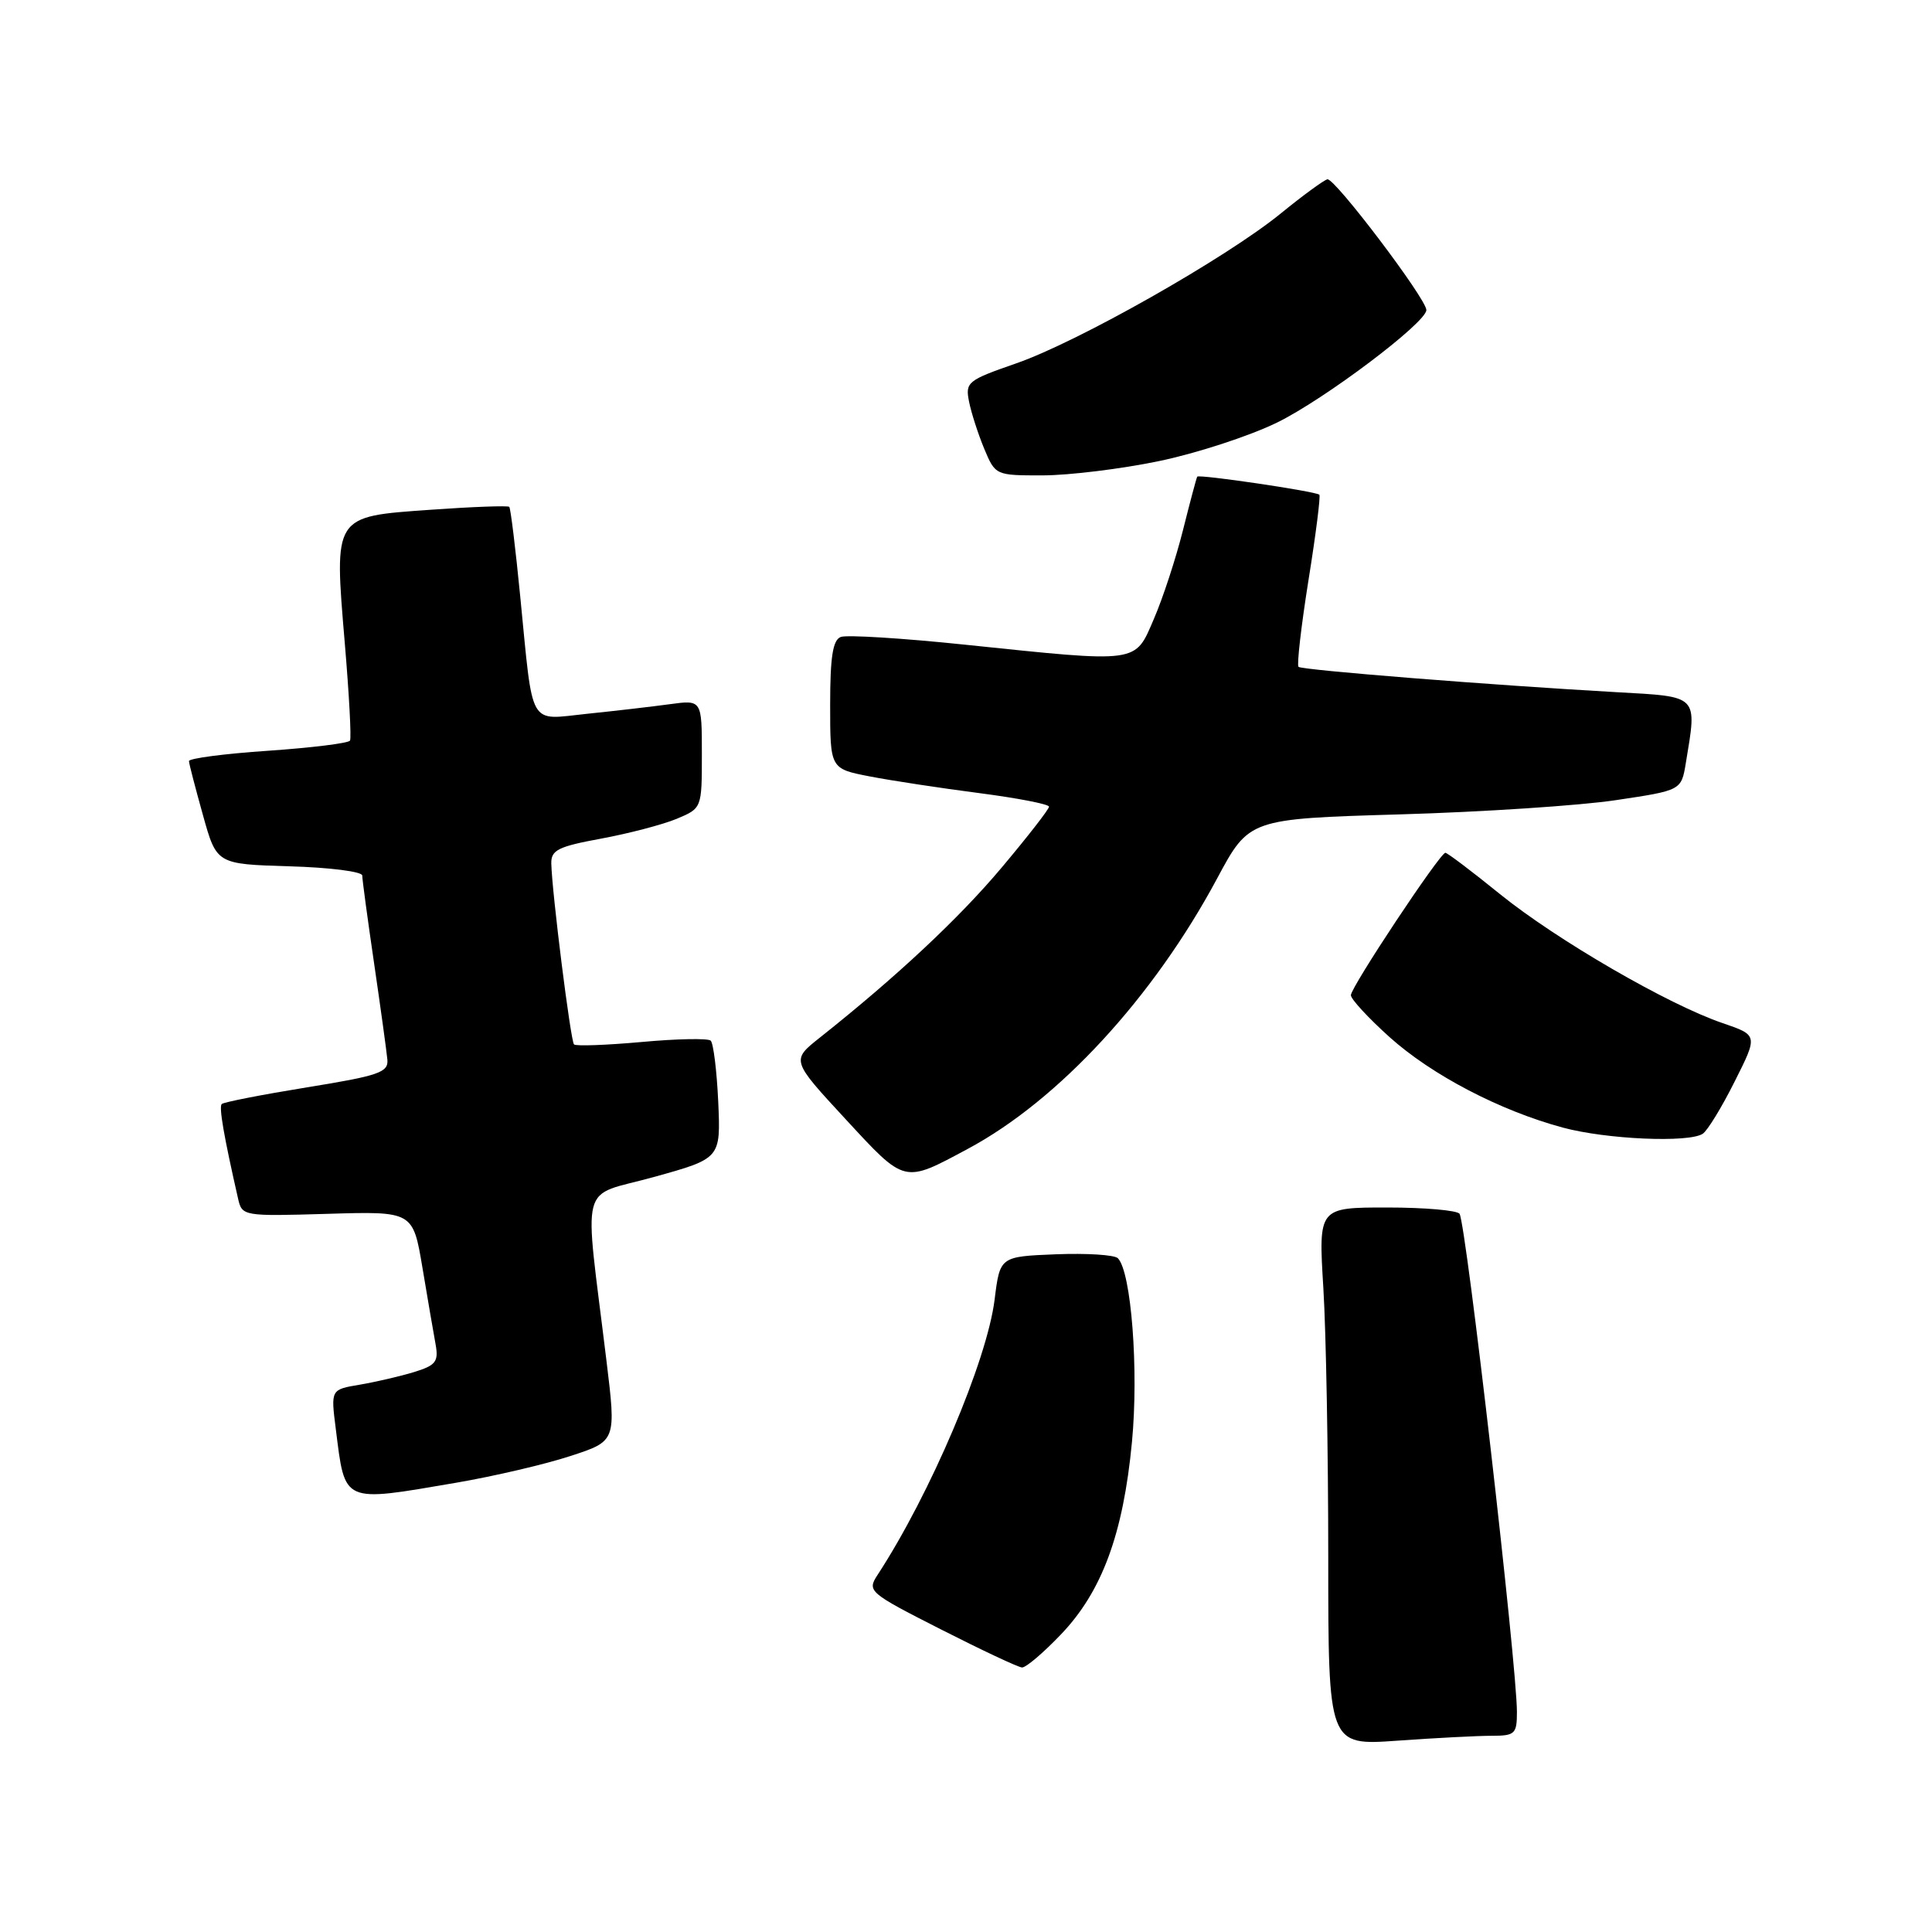 <?xml version="1.0" encoding="UTF-8" standalone="no"?>
<!DOCTYPE svg PUBLIC "-//W3C//DTD SVG 1.1//EN" "http://www.w3.org/Graphics/SVG/1.1/DTD/svg11.dtd" >
<svg xmlns="http://www.w3.org/2000/svg" xmlns:xlink="http://www.w3.org/1999/xlink" version="1.1" viewBox="0 0 256 256">
 <g >
 <path fill="currentColor"
d=" M 197.65 230.00 C 200.74 230.00 201.00 229.76 201.00 226.85 C 201.00 220.65 194.28 162.26 193.40 160.84 C 193.12 160.38 188.79 160.00 183.79 160.00 C 174.70 160.00 174.70 160.00 175.35 170.66 C 175.71 176.52 176.00 192.56 176.00 206.31 C 176.00 231.30 176.00 231.30 185.15 230.65 C 190.19 230.29 195.81 230.00 197.65 230.00 Z  M 140.56 216.59 C 146.01 210.91 148.83 203.28 149.99 191.08 C 150.90 181.55 149.90 168.50 148.12 166.72 C 147.67 166.27 143.98 166.04 139.90 166.20 C 132.50 166.50 132.50 166.50 131.79 172.21 C 130.78 180.31 123.27 197.99 116.27 208.70 C 114.88 210.84 115.11 211.04 124.67 215.90 C 130.08 218.65 134.91 220.92 135.42 220.95 C 135.93 220.98 138.24 219.02 140.56 216.59 Z  M 60.50 196.46 C 65.45 195.61 72.24 194.03 75.58 192.93 C 81.66 190.95 81.66 190.95 80.35 180.23 C 77.38 155.78 76.61 158.75 86.64 155.96 C 95.50 153.50 95.50 153.50 95.17 146.00 C 94.98 141.88 94.53 138.23 94.17 137.89 C 93.80 137.56 89.68 137.64 85.01 138.07 C 80.33 138.49 76.31 138.64 76.06 138.39 C 75.61 137.94 73.14 118.29 73.05 114.42 C 73.01 112.64 73.95 112.17 79.66 111.12 C 83.33 110.44 87.83 109.26 89.66 108.50 C 93.00 107.10 93.00 107.10 93.00 99.92 C 93.00 92.73 93.00 92.73 88.75 93.31 C 86.41 93.63 81.49 94.20 77.80 94.58 C 69.92 95.39 70.68 96.72 68.93 79.00 C 68.31 72.67 67.66 67.35 67.48 67.16 C 67.31 66.98 62.59 67.15 57.00 67.55 C 44.12 68.46 44.26 68.24 45.69 85.27 C 46.26 92.00 46.57 97.78 46.38 98.13 C 46.19 98.48 41.30 99.08 35.52 99.48 C 29.73 99.87 25.02 100.49 25.04 100.85 C 25.05 101.21 25.89 104.42 26.89 108.00 C 28.70 114.50 28.70 114.50 38.35 114.79 C 43.66 114.94 48.00 115.49 48.00 116.01 C 48.00 116.52 48.71 121.79 49.58 127.72 C 50.45 133.65 51.23 139.36 51.33 140.41 C 51.48 142.10 50.19 142.54 40.67 144.08 C 34.71 145.05 29.63 146.04 29.38 146.29 C 28.99 146.68 29.66 150.55 31.55 158.84 C 32.07 161.14 32.24 161.17 43.40 160.84 C 54.72 160.50 54.72 160.50 55.98 168.00 C 56.67 172.12 57.45 176.69 57.72 178.14 C 58.13 180.43 57.75 180.92 54.85 181.81 C 53.01 182.37 49.77 183.12 47.66 183.48 C 43.83 184.12 43.83 184.12 44.49 189.31 C 45.75 199.30 45.23 199.07 60.50 196.46 Z  M 128.24 152.23 C 140.27 145.79 152.82 132.17 161.27 116.41 C 165.51 108.50 165.51 108.50 185.50 107.91 C 196.50 107.59 209.39 106.74 214.14 106.02 C 222.78 104.73 222.78 104.73 223.38 101.11 C 224.88 92.04 225.17 92.33 214.25 91.72 C 197.71 90.79 172.52 88.79 172.06 88.36 C 171.82 88.14 172.41 82.97 173.38 76.88 C 174.36 70.80 175.00 65.70 174.82 65.55 C 174.25 65.09 158.85 62.82 158.64 63.16 C 158.53 63.35 157.68 66.54 156.75 70.25 C 155.82 73.96 154.09 79.25 152.90 82.00 C 150.34 87.95 151.12 87.84 127.92 85.43 C 119.62 84.56 112.19 84.10 111.41 84.40 C 110.35 84.80 110.00 87.03 110.00 93.40 C 110.00 101.86 110.00 101.86 115.25 102.88 C 118.14 103.44 124.66 104.43 129.75 105.09 C 134.84 105.75 139.00 106.56 139.00 106.89 C 139.00 107.23 136.18 110.85 132.75 114.93 C 127.08 121.68 118.84 129.39 108.62 137.50 C 104.84 140.50 104.84 140.50 112.03 148.28 C 120.00 156.90 119.68 156.82 128.24 152.23 Z  M 225.62 150.23 C 226.24 149.83 228.14 146.73 229.84 143.33 C 232.94 137.17 232.94 137.17 228.26 135.57 C 221.05 133.12 206.24 124.53 198.75 118.47 C 195.04 115.46 191.78 113.00 191.52 113.00 C 190.81 113.00 179.00 130.79 179.00 131.87 C 179.00 132.39 181.30 134.88 184.11 137.41 C 189.72 142.45 198.76 147.17 207.11 149.42 C 212.87 150.97 223.77 151.45 225.62 150.23 Z  M 153.51 61.11 C 158.47 60.09 165.53 57.79 169.20 56.00 C 175.49 52.93 189.00 42.75 189.00 41.08 C 189.00 39.60 176.81 23.50 175.88 23.76 C 175.37 23.90 172.58 25.94 169.69 28.30 C 162.44 34.20 142.78 45.34 134.62 48.16 C 128.22 50.38 127.89 50.64 128.40 53.20 C 128.69 54.68 129.60 57.49 130.41 59.45 C 131.89 62.99 131.92 63.00 138.20 62.99 C 141.66 62.98 148.55 62.14 153.51 61.11 Z "/>
</g>
</svg>